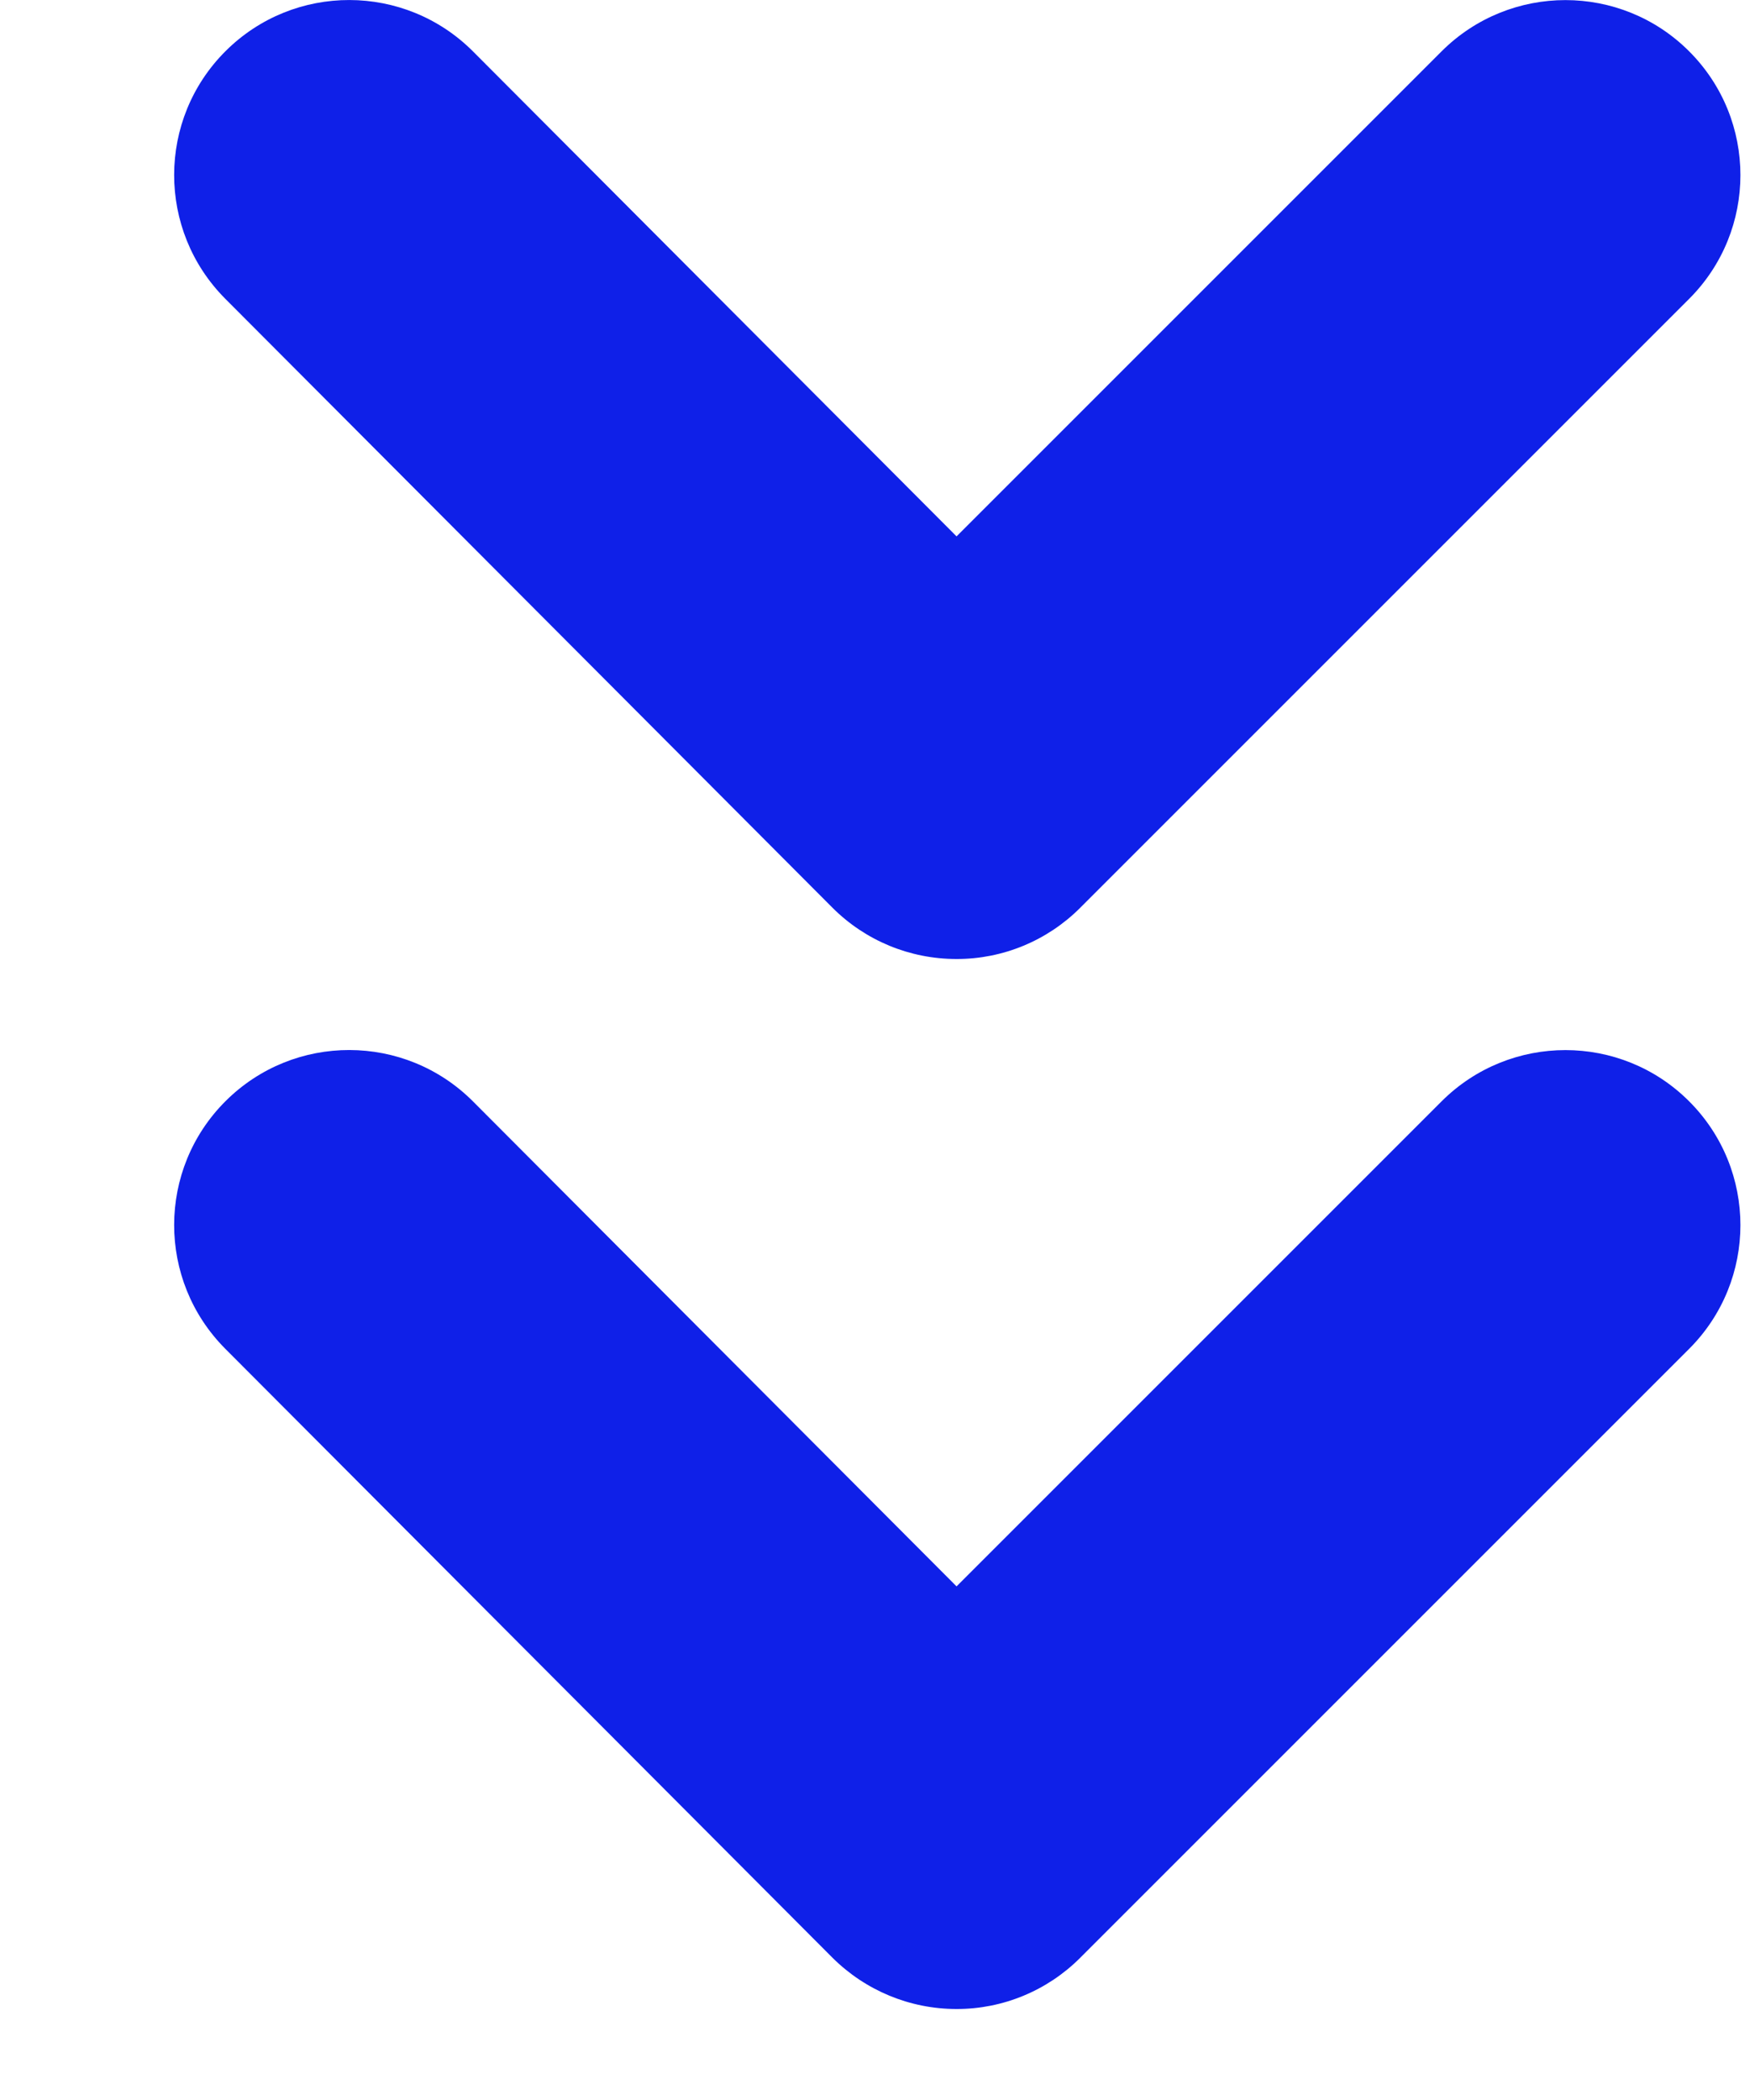 <svg width="10" height="12" viewBox="0 0 10 12" fill="none" xmlns="http://www.w3.org/2000/svg">
<path fill-rule="evenodd" clip-rule="evenodd" d="M5.465 11.48C5.199 11.48 4.945 11.374 4.757 11.187L1.287 7.707C0.897 7.315 0.898 6.682 1.289 6.292C1.68 5.902 2.313 5.903 2.703 6.294L5.466 9.065L8.238 6.293C8.629 5.903 9.262 5.903 9.652 6.293C10.043 6.684 10.043 7.317 9.652 7.708L6.172 11.188C5.985 11.375 5.73 11.481 5.465 11.48Z" fill="#0F20E8"/>
<path fill-rule="evenodd" clip-rule="evenodd" d="M5.465 5.48C5.199 5.48 4.945 5.375 4.757 5.187L1.287 1.707C0.897 1.315 0.898 0.682 1.289 0.292C1.68 -0.098 2.313 -0.097 2.703 0.294L5.466 3.065L8.238 0.293C8.629 -0.097 9.262 -0.097 9.652 0.293C10.043 0.684 10.043 1.317 9.652 1.708L6.172 5.188C5.985 5.375 5.73 5.481 5.465 5.48Z" fill="#0F20E8"/>
</svg>
